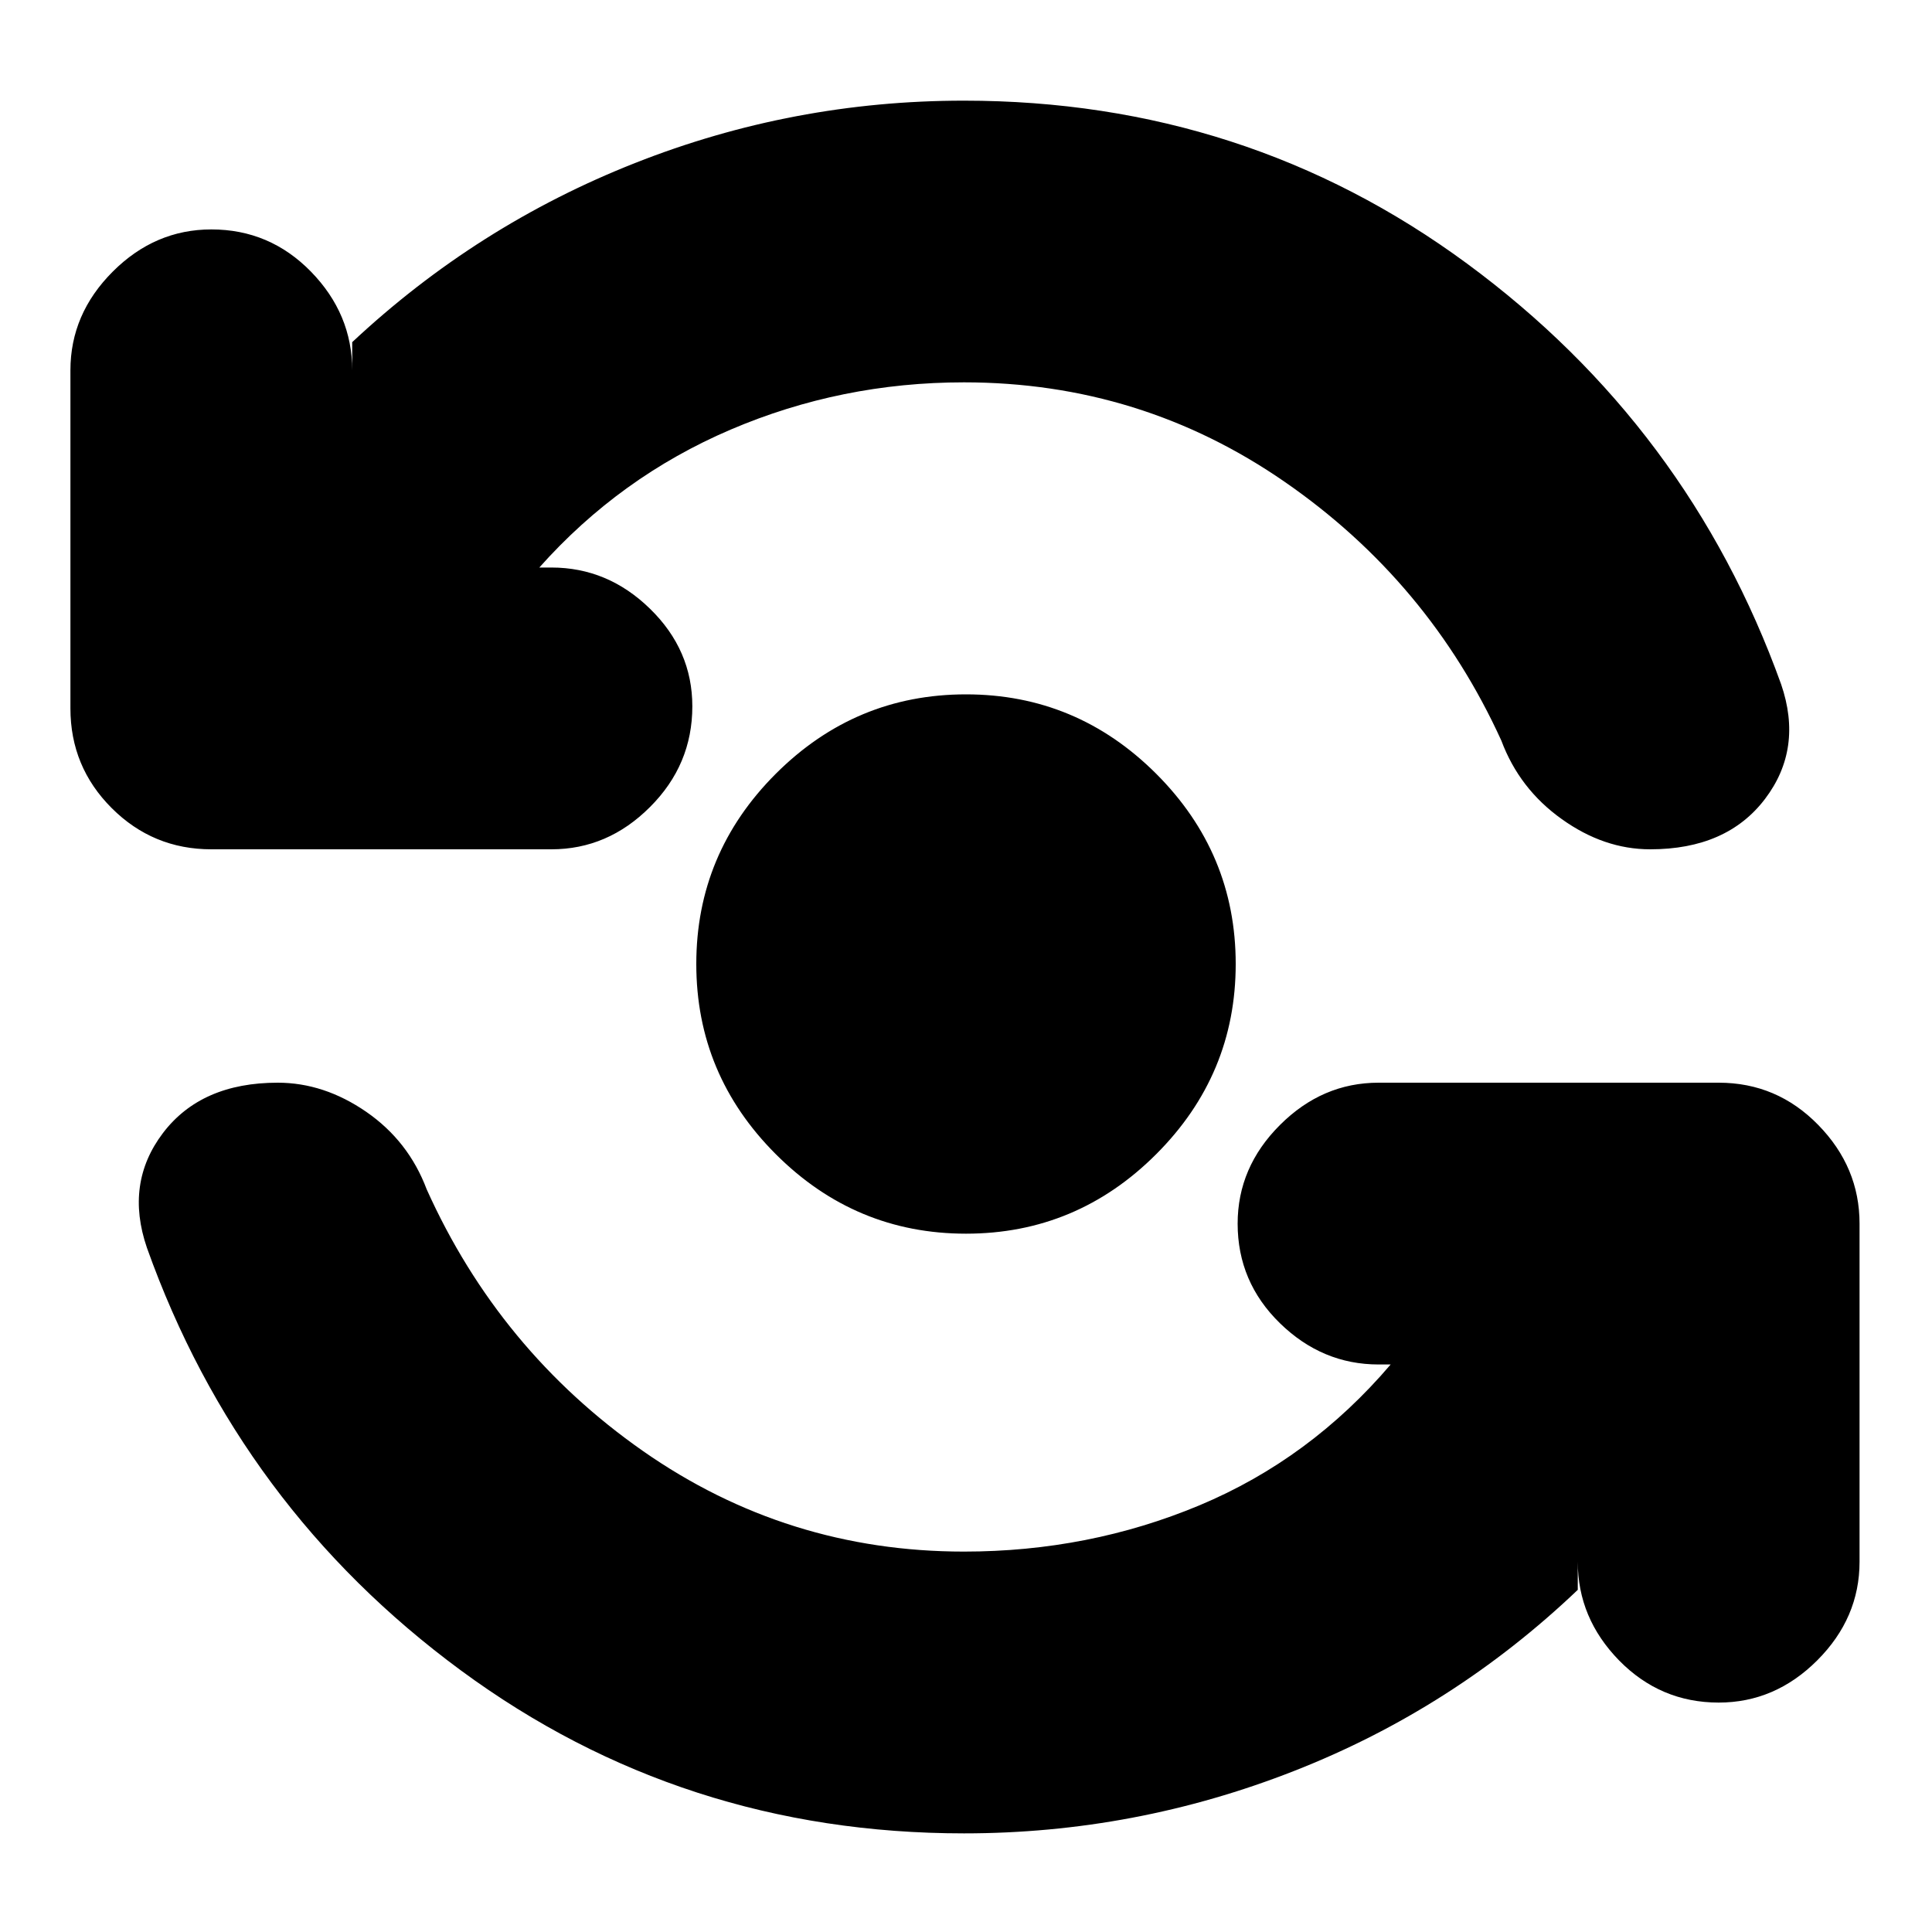 <svg xmlns="http://www.w3.org/2000/svg" height="20" width="20"><path d="M10 12.771q-1.146 0-1.969-.823-.823-.823-.823-1.969 0-1.146.823-1.969.823-.822 1.969-.822 1.146 0 1.969.822.823.823.823 1.969 0 1.146-.823 1.969-.823.823-1.969.823ZM2.188 8.792q-.605 0-1.032-.427-.427-.427-.427-1.032v-3.5q0-.583.438-1.021.437-.437 1.021-.437.604 0 1.031.437.427.438.427 1.021v-.291q1.292-1.209 2.927-1.854 1.635-.646 3.406-.646 2.917 0 5.208 1.687 2.292 1.688 3.251 4.354.229.667-.167 1.188-.396.521-1.188.521-.479 0-.916-.313-.438-.312-.625-.812-.75-1.646-2.24-2.677-1.49-1.032-3.323-1.032-1.271 0-2.417.49-1.145.49-1.979 1.427h.125q.584 0 1.021.427.438.427.438 1.01 0 .605-.438 1.042-.437.438-1.021.438Zm7.791 10.187q-2.917 0-5.208-1.687-2.292-1.688-3.25-4.375-.229-.667.166-1.188.396-.521 1.188-.521.479 0 .917.302.437.302.625.802.75 1.667 2.239 2.709 1.49 1.041 3.323 1.041 1.292 0 2.438-.479 1.145-.479 1.979-1.458h-.125q-.583 0-1.021-.427-.438-.427-.438-1.031 0-.584.438-1.021.438-.438 1.021-.438h3.521q.604 0 1.031.438.427.437.427 1.021v3.5q0 .583-.438 1.021-.437.437-1.02.437-.604 0-1.032-.437-.427-.438-.427-1.021v.291q-1.291 1.23-2.937 1.875-1.646.646-3.417.646Z"/></svg>